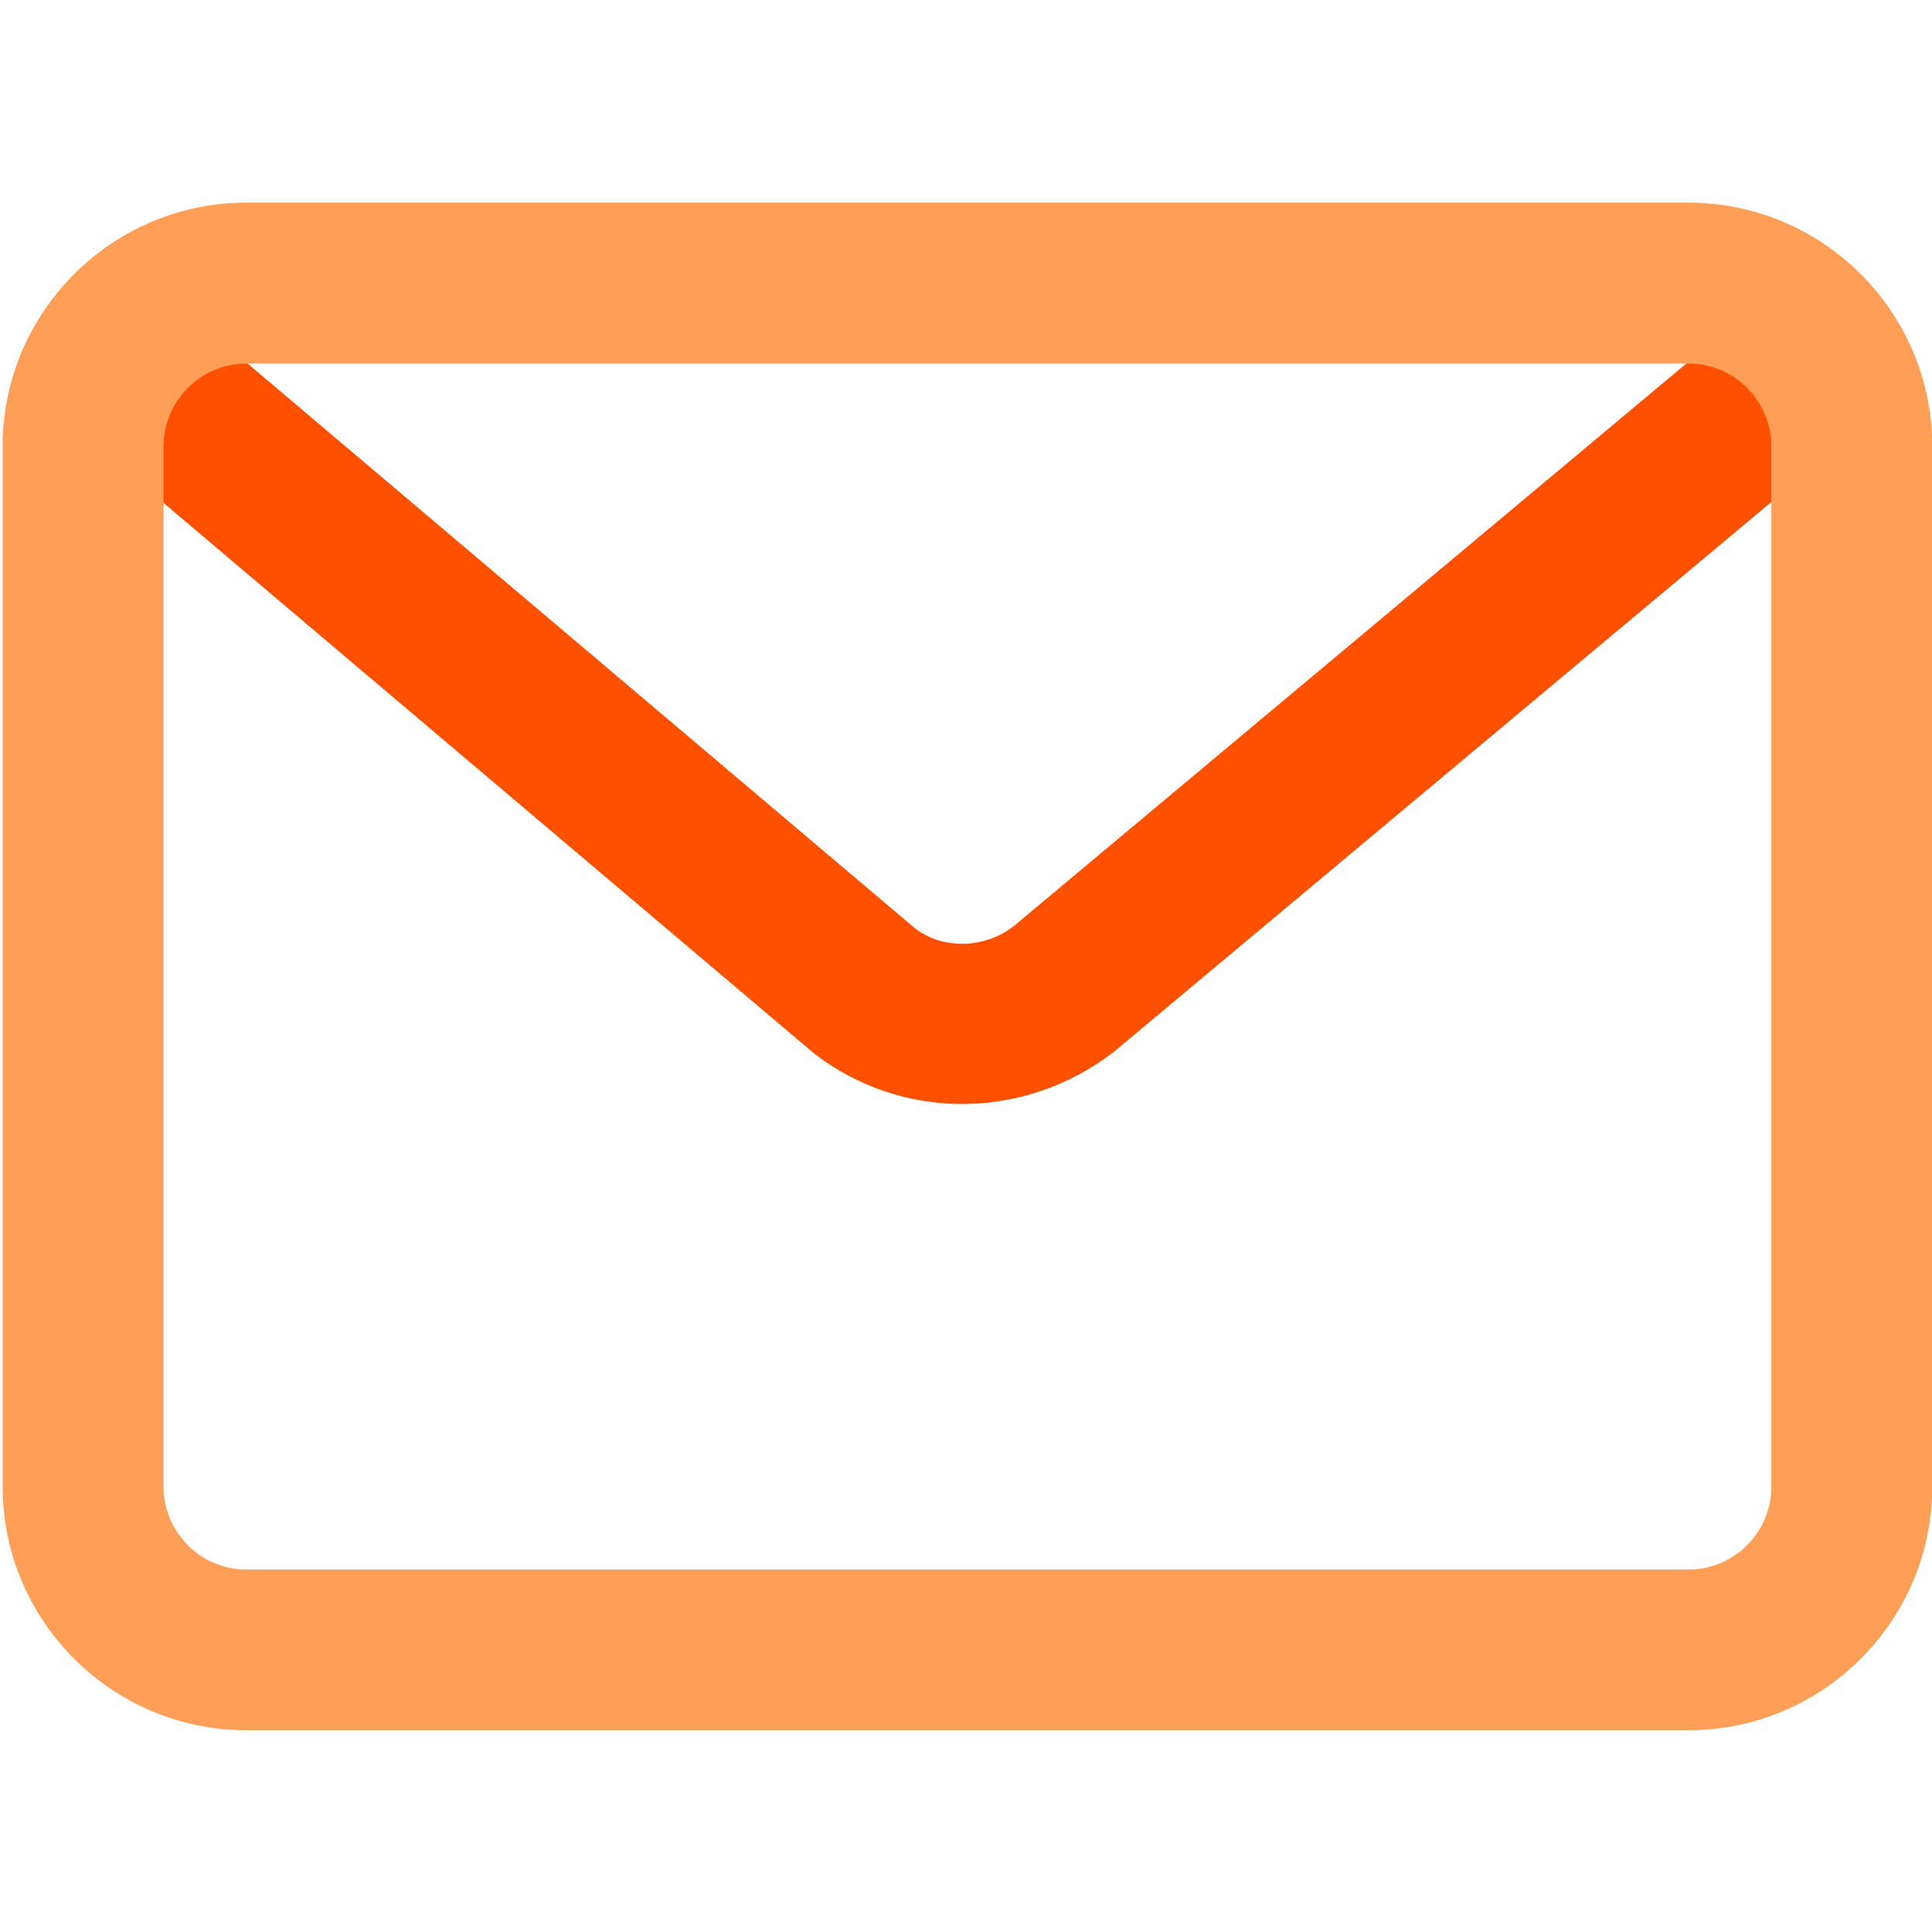 <?xml version="1.0" standalone="no"?><!DOCTYPE svg PUBLIC "-//W3C//DTD SVG 1.1//EN" "http://www.w3.org/Graphics/SVG/1.1/DTD/svg11.dtd"><svg t="1570011161325" class="icon" viewBox="0 0 1024 1024" version="1.1" xmlns="http://www.w3.org/2000/svg" p-id="8623" xmlns:xlink="http://www.w3.org/1999/xlink" width="200" height="200"><defs><style type="text/css"></style></defs><path d="M509.978 585.139c-27.853 0-55.526-8.986-78.592-26.854L37.734 225.152C19.763 209.971 17.562 182.989 32.742 165.12c15.181-17.971 42.138-20.173 60.006-4.992l392.243 331.93c14.387 11.085 36.454 11.085 52.326-1.203L932.966 159.923c18.074-15.078 44.928-12.774 60.006 5.402 15.078 18.074 12.672 44.928-5.402 60.006L590.643 557.261c-24.064 18.688-52.506 27.878-80.666 27.878z m0 0" fill="#FF5000" p-id="8624"></path><path d="M894.925 917.069H130.611C59.392 917.069 1.382 859.136 1.382 787.84V236.621c0-71.194 57.907-129.229 129.229-129.229h764.314c71.194 0 129.203 57.907 129.203 129.229v551.322c0 71.194-58.01 129.126-129.203 129.126zM130.611 192.691c-24.269 0-43.93 19.763-43.93 43.93v551.322c0 24.269 19.763 43.93 43.93 43.93h764.314c24.269 0 43.93-19.763 43.93-43.93V236.621c0-24.269-19.763-43.93-43.93-43.93H130.611z m0 0" fill="#FF9F57" p-id="8625"></path></svg>